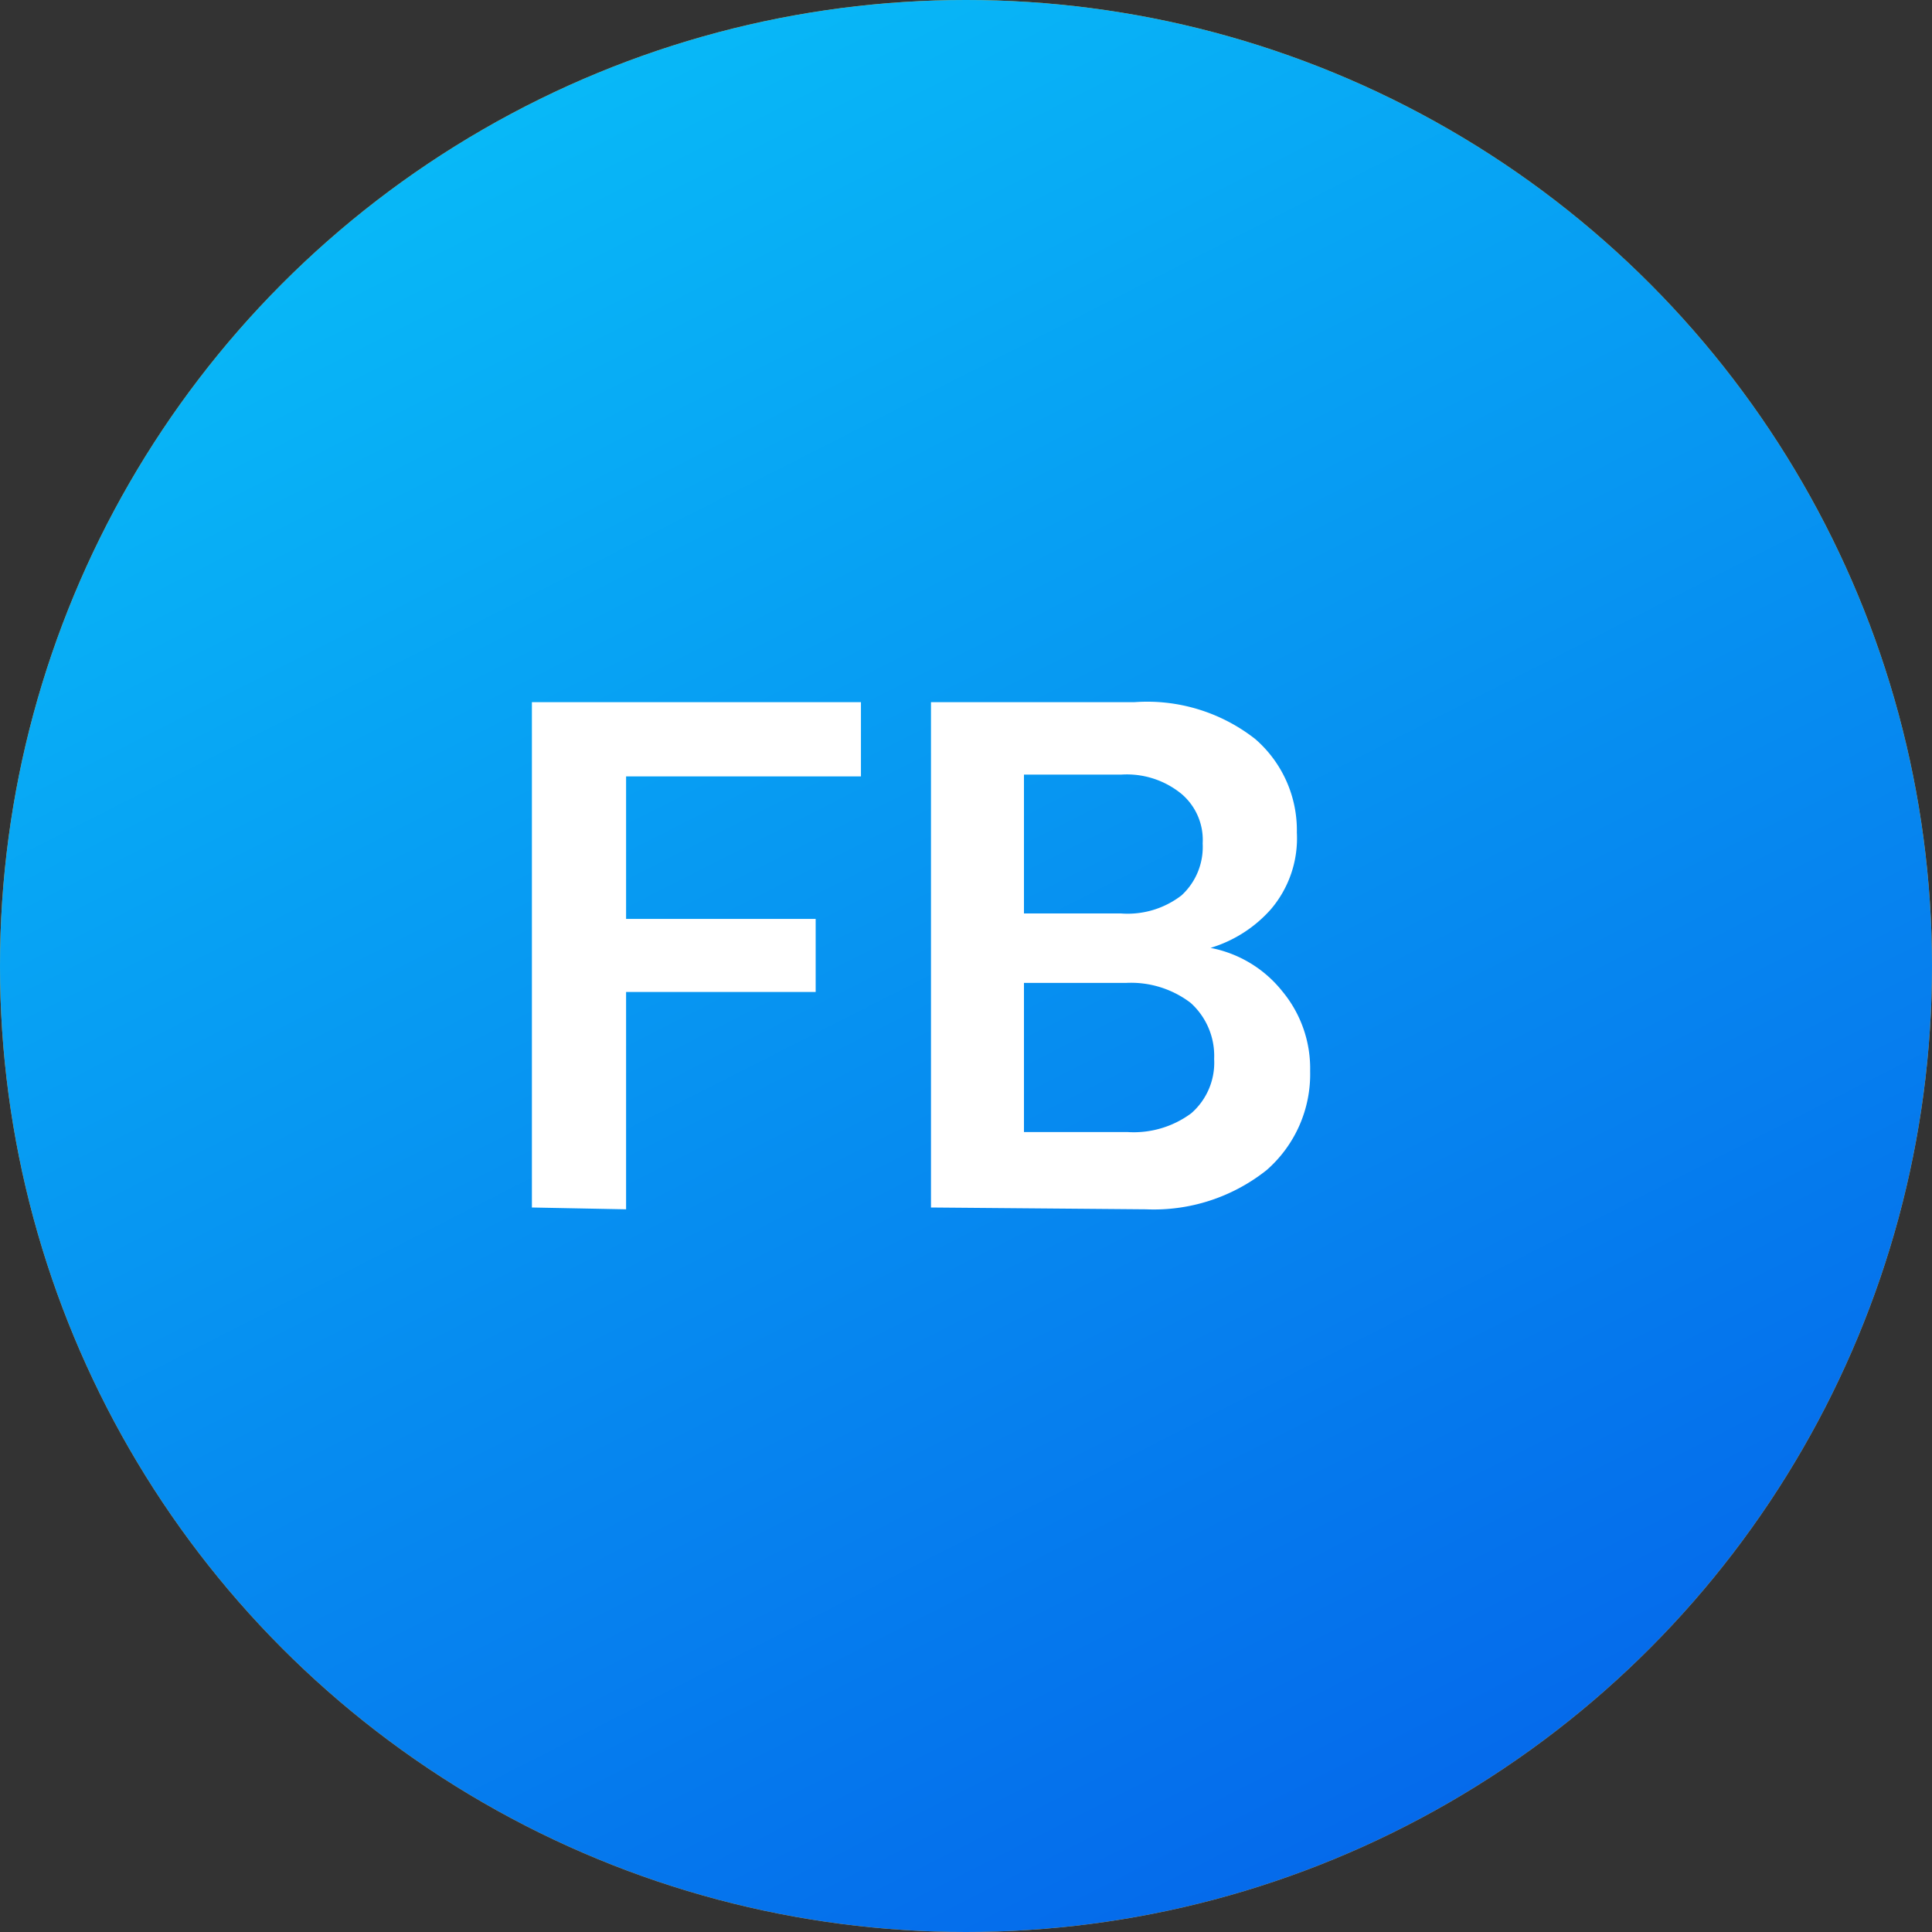 <svg id="Layer_1" data-name="Layer 1" xmlns="http://www.w3.org/2000/svg" xmlns:xlink="http://www.w3.org/1999/xlink" viewBox="0 0 32 32"><rect x="0" y="0" width="32" height="32" fill="#333333" stroke="none"/><defs><style>.cls-1{fill:#fca311;}.cls-2{fill:url(#linear-gradient);}.cls-3{fill:#fff;}</style><linearGradient id="linear-gradient" x1="677.93" y1="580.93" x2="697.43" y2="542.57" gradientTransform="matrix(1, 0, 0, -1, -671.74, 577.63)" gradientUnits="userSpaceOnUse"><stop offset="0" stop-color="#09c6f9"/><stop offset="1" stop-color="#045de9"/></linearGradient></defs><title>fb</title><circle class="cls-1" cx="16" cy="16" r="16"/><circle class="cls-2" cx="16" cy="16" r="16"/><path class="cls-3" d="M680.55,524.37V516H686v1.23h-3.89v2.36h3.14v1.21h-3.14v3.6Zm6.61,0V516h3.37a2.9,2.9,0,0,1,2,.61,2,2,0,0,1,.69,1.55,1.81,1.81,0,0,1-.43,1.27,2.17,2.17,0,0,1-1,.64,2,2,0,0,1,1.19.72,2,2,0,0,1,.46,1.32,2.11,2.11,0,0,1-.72,1.64,3,3,0,0,1-2,.65Zm1.54-4.87h1.61a1.46,1.46,0,0,0,1-.3,1.09,1.09,0,0,0,.35-.86,1,1,0,0,0-.35-.82,1.43,1.43,0,0,0-1-.32H688.7Zm0,3.62h1.71a1.6,1.6,0,0,0,1.06-.31,1.11,1.11,0,0,0,.38-.9,1.18,1.18,0,0,0-.39-.93,1.63,1.63,0,0,0-1.07-.33H688.7Z" transform="translate(-671.74 -504.37)"/></svg>